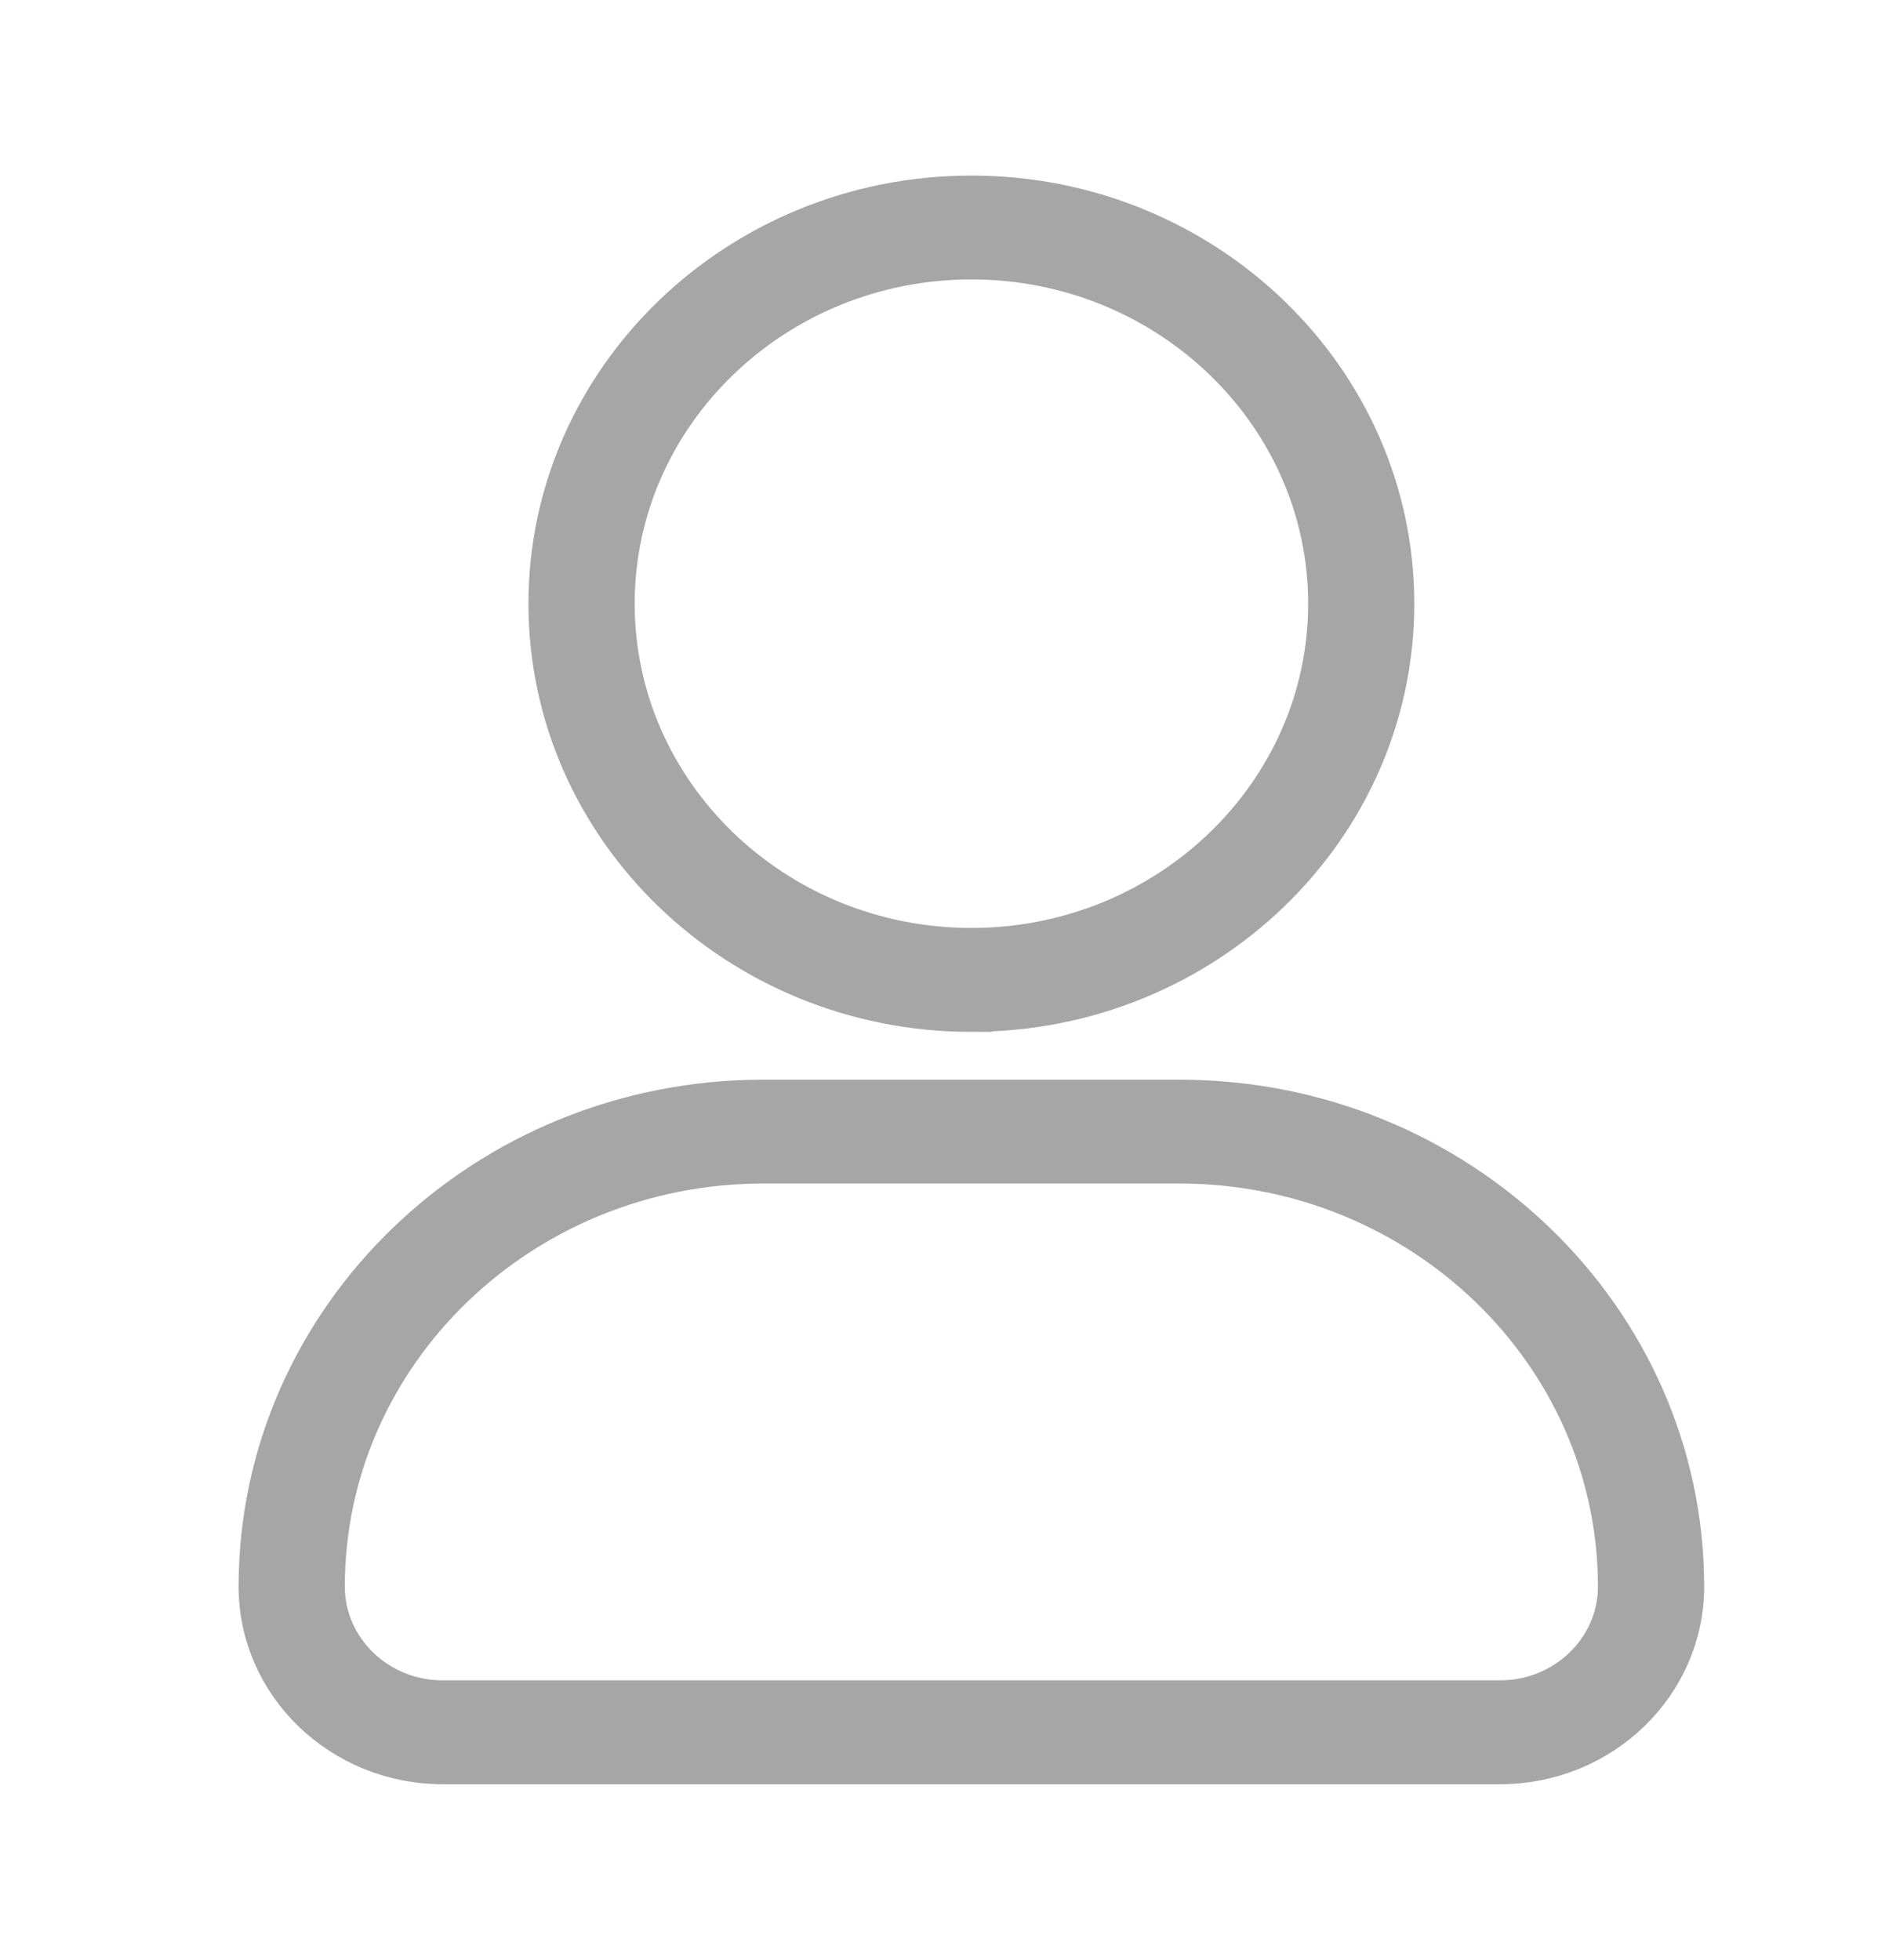 <svg width="23" height="24" viewBox="0 0 23 24" fill="none" xmlns="http://www.w3.org/2000/svg">
<path d="M11.897 12.386C14.75 12.386 17.071 10.146 17.071 7.393C17.071 4.639 14.75 2.4 11.897 2.4C9.043 2.4 6.722 4.64 6.722 7.393C6.722 10.147 9.043 12.387 11.897 12.387V12.386ZM11.897 3.172C14.308 3.172 16.271 5.066 16.271 7.393C16.271 9.721 14.308 11.614 11.897 11.614C9.485 11.614 7.523 9.721 7.523 7.393C7.523 5.066 9.485 3.172 11.897 3.172Z" fill="#A6A6A6" stroke="#A6A6A6" stroke-width="0.5"/>
<path d="M14.446 13.472H9.347C5.942 13.472 3.172 16.145 3.172 19.43C3.172 20.627 4.181 21.6 5.421 21.6H18.372C19.612 21.6 20.621 20.627 20.621 19.43C20.621 16.145 17.851 13.472 14.446 13.472ZM18.372 20.828H5.421C4.623 20.828 3.973 20.201 3.973 19.43C3.973 16.57 6.384 14.244 9.347 14.244H14.446C17.409 14.244 19.82 16.57 19.82 19.43C19.82 20.201 19.17 20.828 18.372 20.828Z" fill="#A6A6A6" stroke="#A6A6A6" stroke-width="0.5"/>
</svg>

